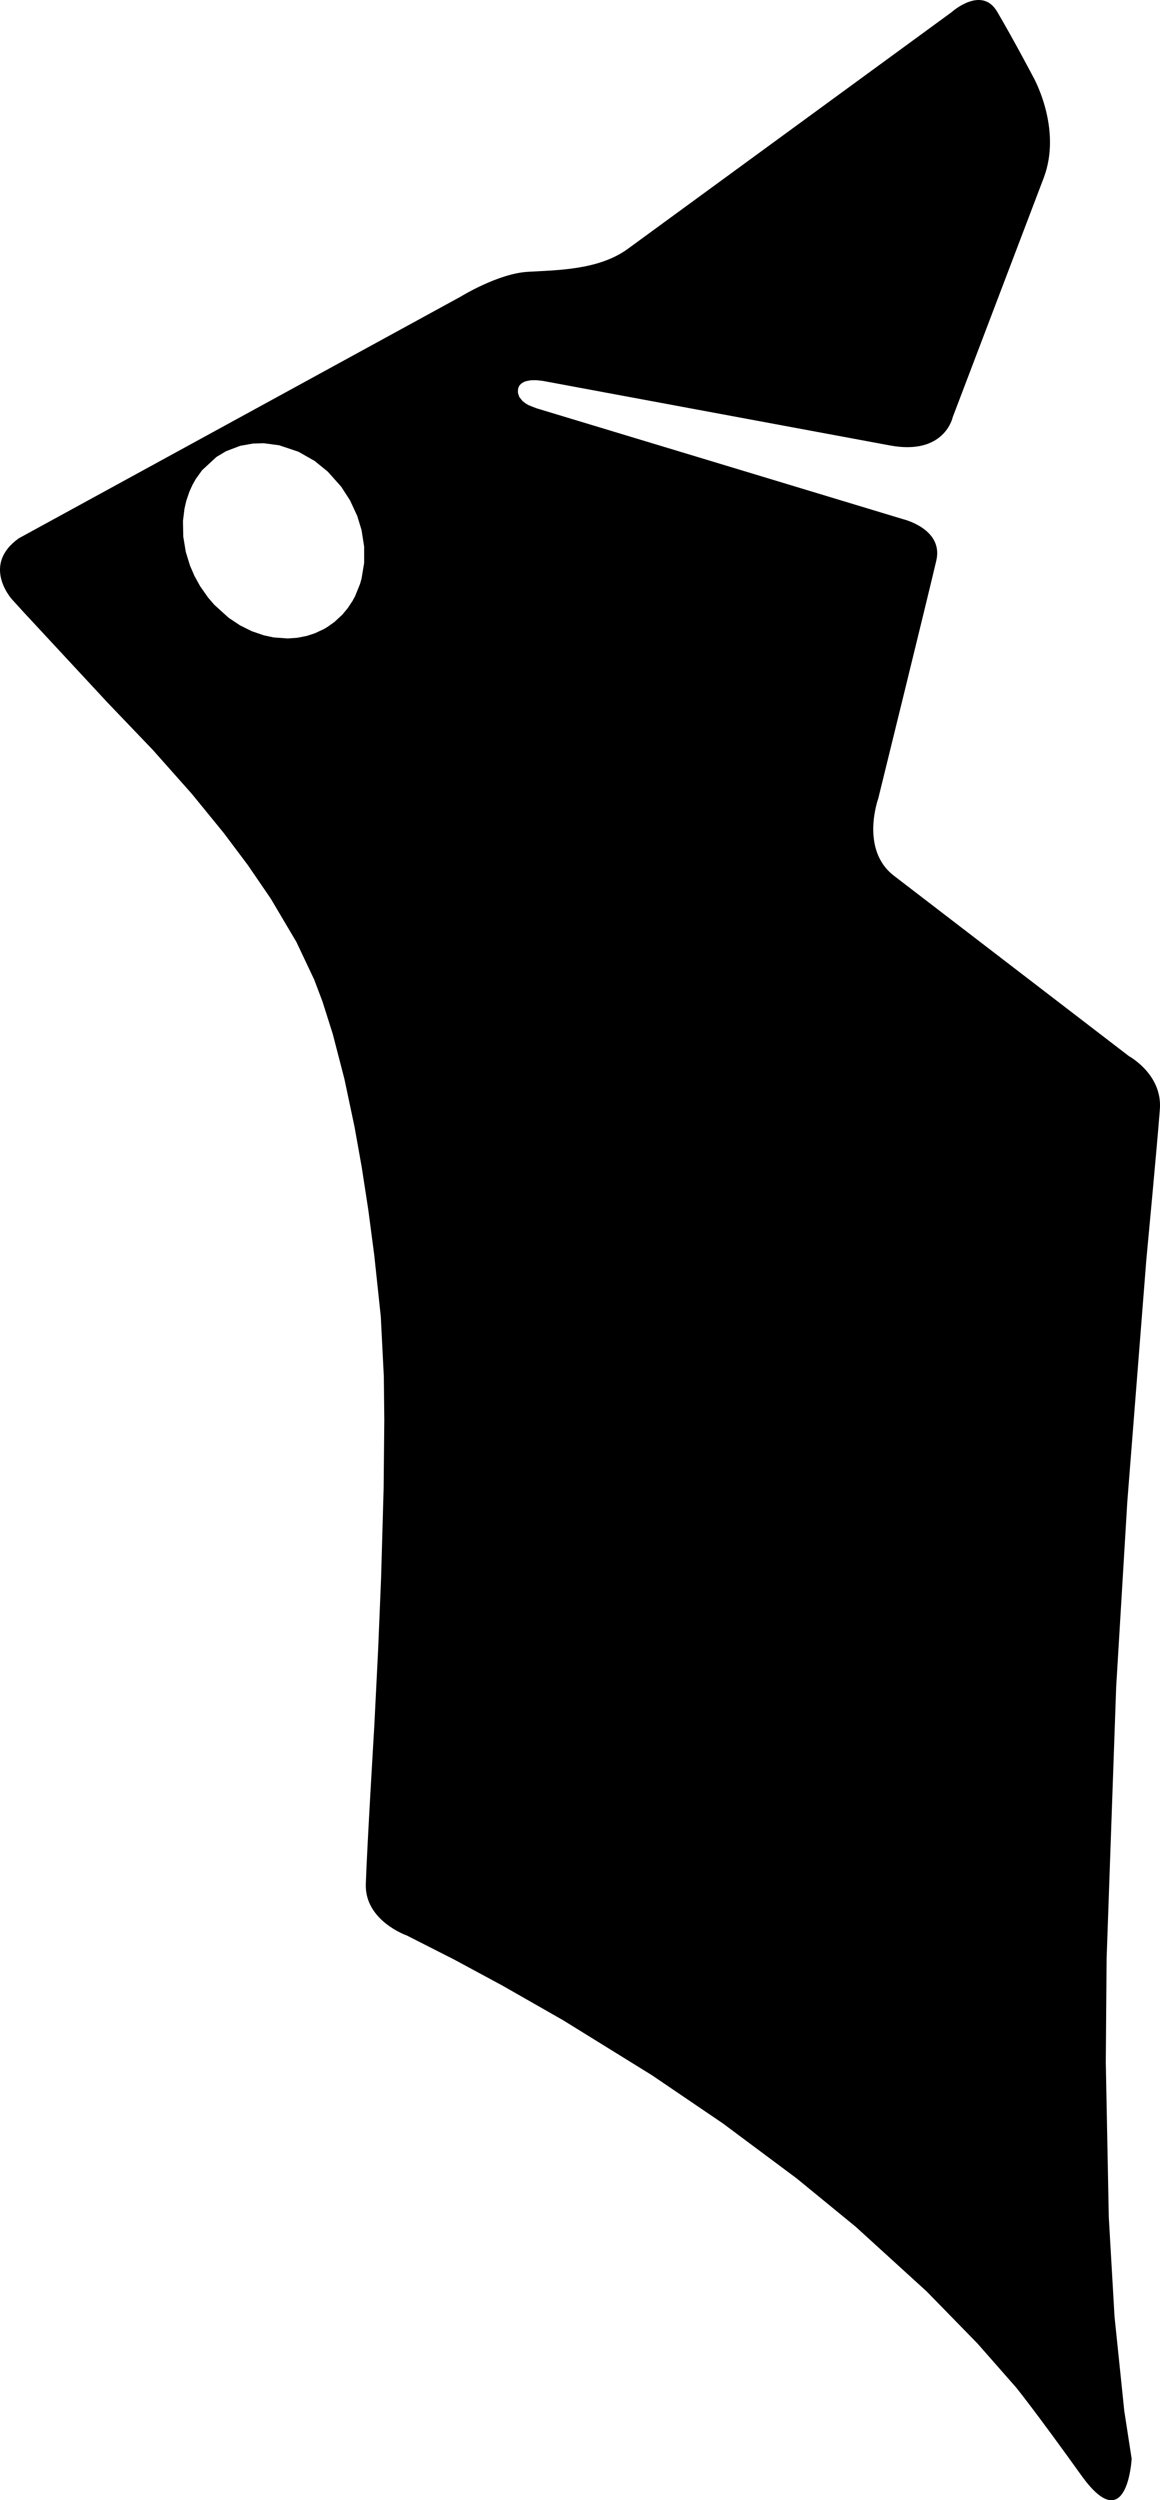 <?xml version="1.0" encoding="utf-8"?>
<!-- Generator: Adobe Illustrator 16.0.0, SVG Export Plug-In . SVG Version: 6.00 Build 0)  -->
<!DOCTYPE svg PUBLIC "-//W3C//DTD SVG 1.1//EN" "http://www.w3.org/Graphics/SVG/1.1/DTD/svg11.dtd">
<svg version="1.1" id="Layer_1" xmlns="http://www.w3.org/2000/svg" xmlns:xlink="http://www.w3.org/1999/xlink" x="0px" y="0px"
	 width="552.021px" height="1189.383px" viewBox="0 0 552.021 1189.383" enable-background="new 0 0 552.021 1189.383"
	 xml:space="preserve">
<path d="M537.239,502.416c0,0-95.562-73.359-111.826-85.816c-16.264-12.455-7.479-36.696-7.479-36.696s24.154-98.166,27.646-113.278
	c3.492-15.112-15.918-19.676-15.918-19.676L329.32,216.595l-74.118-22.4l-3.625-1.428l-1.5-0.889l-1.428-1.119l-1.455-1.801
	c0,0-0.521-1.193-0.729-2.254l0.042-1.441l0.252-1.031l0.513-0.932l0.753-0.801l1.384-0.836l0.855-0.303l1.84-0.393l0.856-0.086
	l2.484-0.008l2.813,0.316l3.042,0.566l14.133,2.627c0,0,122.068,22.688,148.1,27.525c26.025,4.838,29.826-13.389,29.826-13.389
	s34.355-90.289,43.312-113.859c8.952-23.572-4.979-48.062-4.979-48.062s-9.729-18.459-17.186-31.072
	c-7.459-12.615-21.729,0.322-21.729,0.322s-140.229,102.47-153.997,112.529c-13.766,10.061-33.389,10.109-47.588,10.928
	c-14.199,0.819-31.881,11.758-31.881,11.758l-60.455,33.051L8.961,256.067c-18.01,12.785-3.308,29.004-3.308,29.004l5.454,5.994
	l10.916,11.76l13.162,14.18l16.002,17.238l21.58,22.544l18.512,20.85l15.17,18.587l11.465,15.271l10.951,16.021l12.172,20.562
	l8.48,17.92l3.933,10.402l4.887,15.424l5.554,21.428l4.838,22.875l3.417,19.141l3.129,20.345l2.831,21.522l3.11,29.238l1.434,28.332
	l0.226,20.727l-0.317,32.646l-1.198,42.34l-1.407,34.107l-1.838,36.653c0,0-3.461,57.525-4.037,75.07
	c-0.577,17.543,19.582,24.52,19.582,24.52l22.363,11.359l23.076,12.447l28.883,16.479l42.243,26.142l33.741,22.91l35.175,26.204
	l28.118,23.029l33.645,30.648l24.184,24.762l18.486,21.031c0,0,9.104,11.229,31.015,41.801c21.907,30.567,23.946-7.908,23.946-7.908
	l-3.508-22.723l-4.646-44.908l-2.729-47.277l-1.432-73.756l0.393-49.254l4.553-129.287l5.304-88.186l9.018-114.693
	c0,0,5.224-55.307,6.469-71.93C553.201,511.036,537.239,502.416,537.239,502.416z M173.286,267.795l-1.219,7.418l-0.719,2.533
	l-2.34,5.799l-1.224,2.275l-2.264,3.432L163,292.301l-3.903,3.629l-3.438,2.424l-1.636,0.953l-4.217,1.963l-3.787,1.23l-4.42,0.883
	l-4.646,0.34l-6.729-0.488l-4.688-1.002l-5.726-1.967l-5.576-2.77l-5.379-3.57l-6.842-6.184l-2.979-3.461l-3.779-5.381l-2.739-4.963
	l-2.113-4.9l-1.994-6.506l-1.197-7.268l-0.139-7.43l0.725-5.904l0.834-3.619l1.521-4.473l1.504-3.303l1.527-2.699l3.004-4.162
	l6.834-6.309l4.531-2.715l6.76-2.566l6.065-1.08l5.166-0.143l7.269,0.953l9.188,3.074l7.758,4.408l6.265,5.105l6.36,7.139
	l4.199,6.508l3.435,7.42l2.051,6.736l1.227,7.867L173.286,267.795z"/>
</svg>
